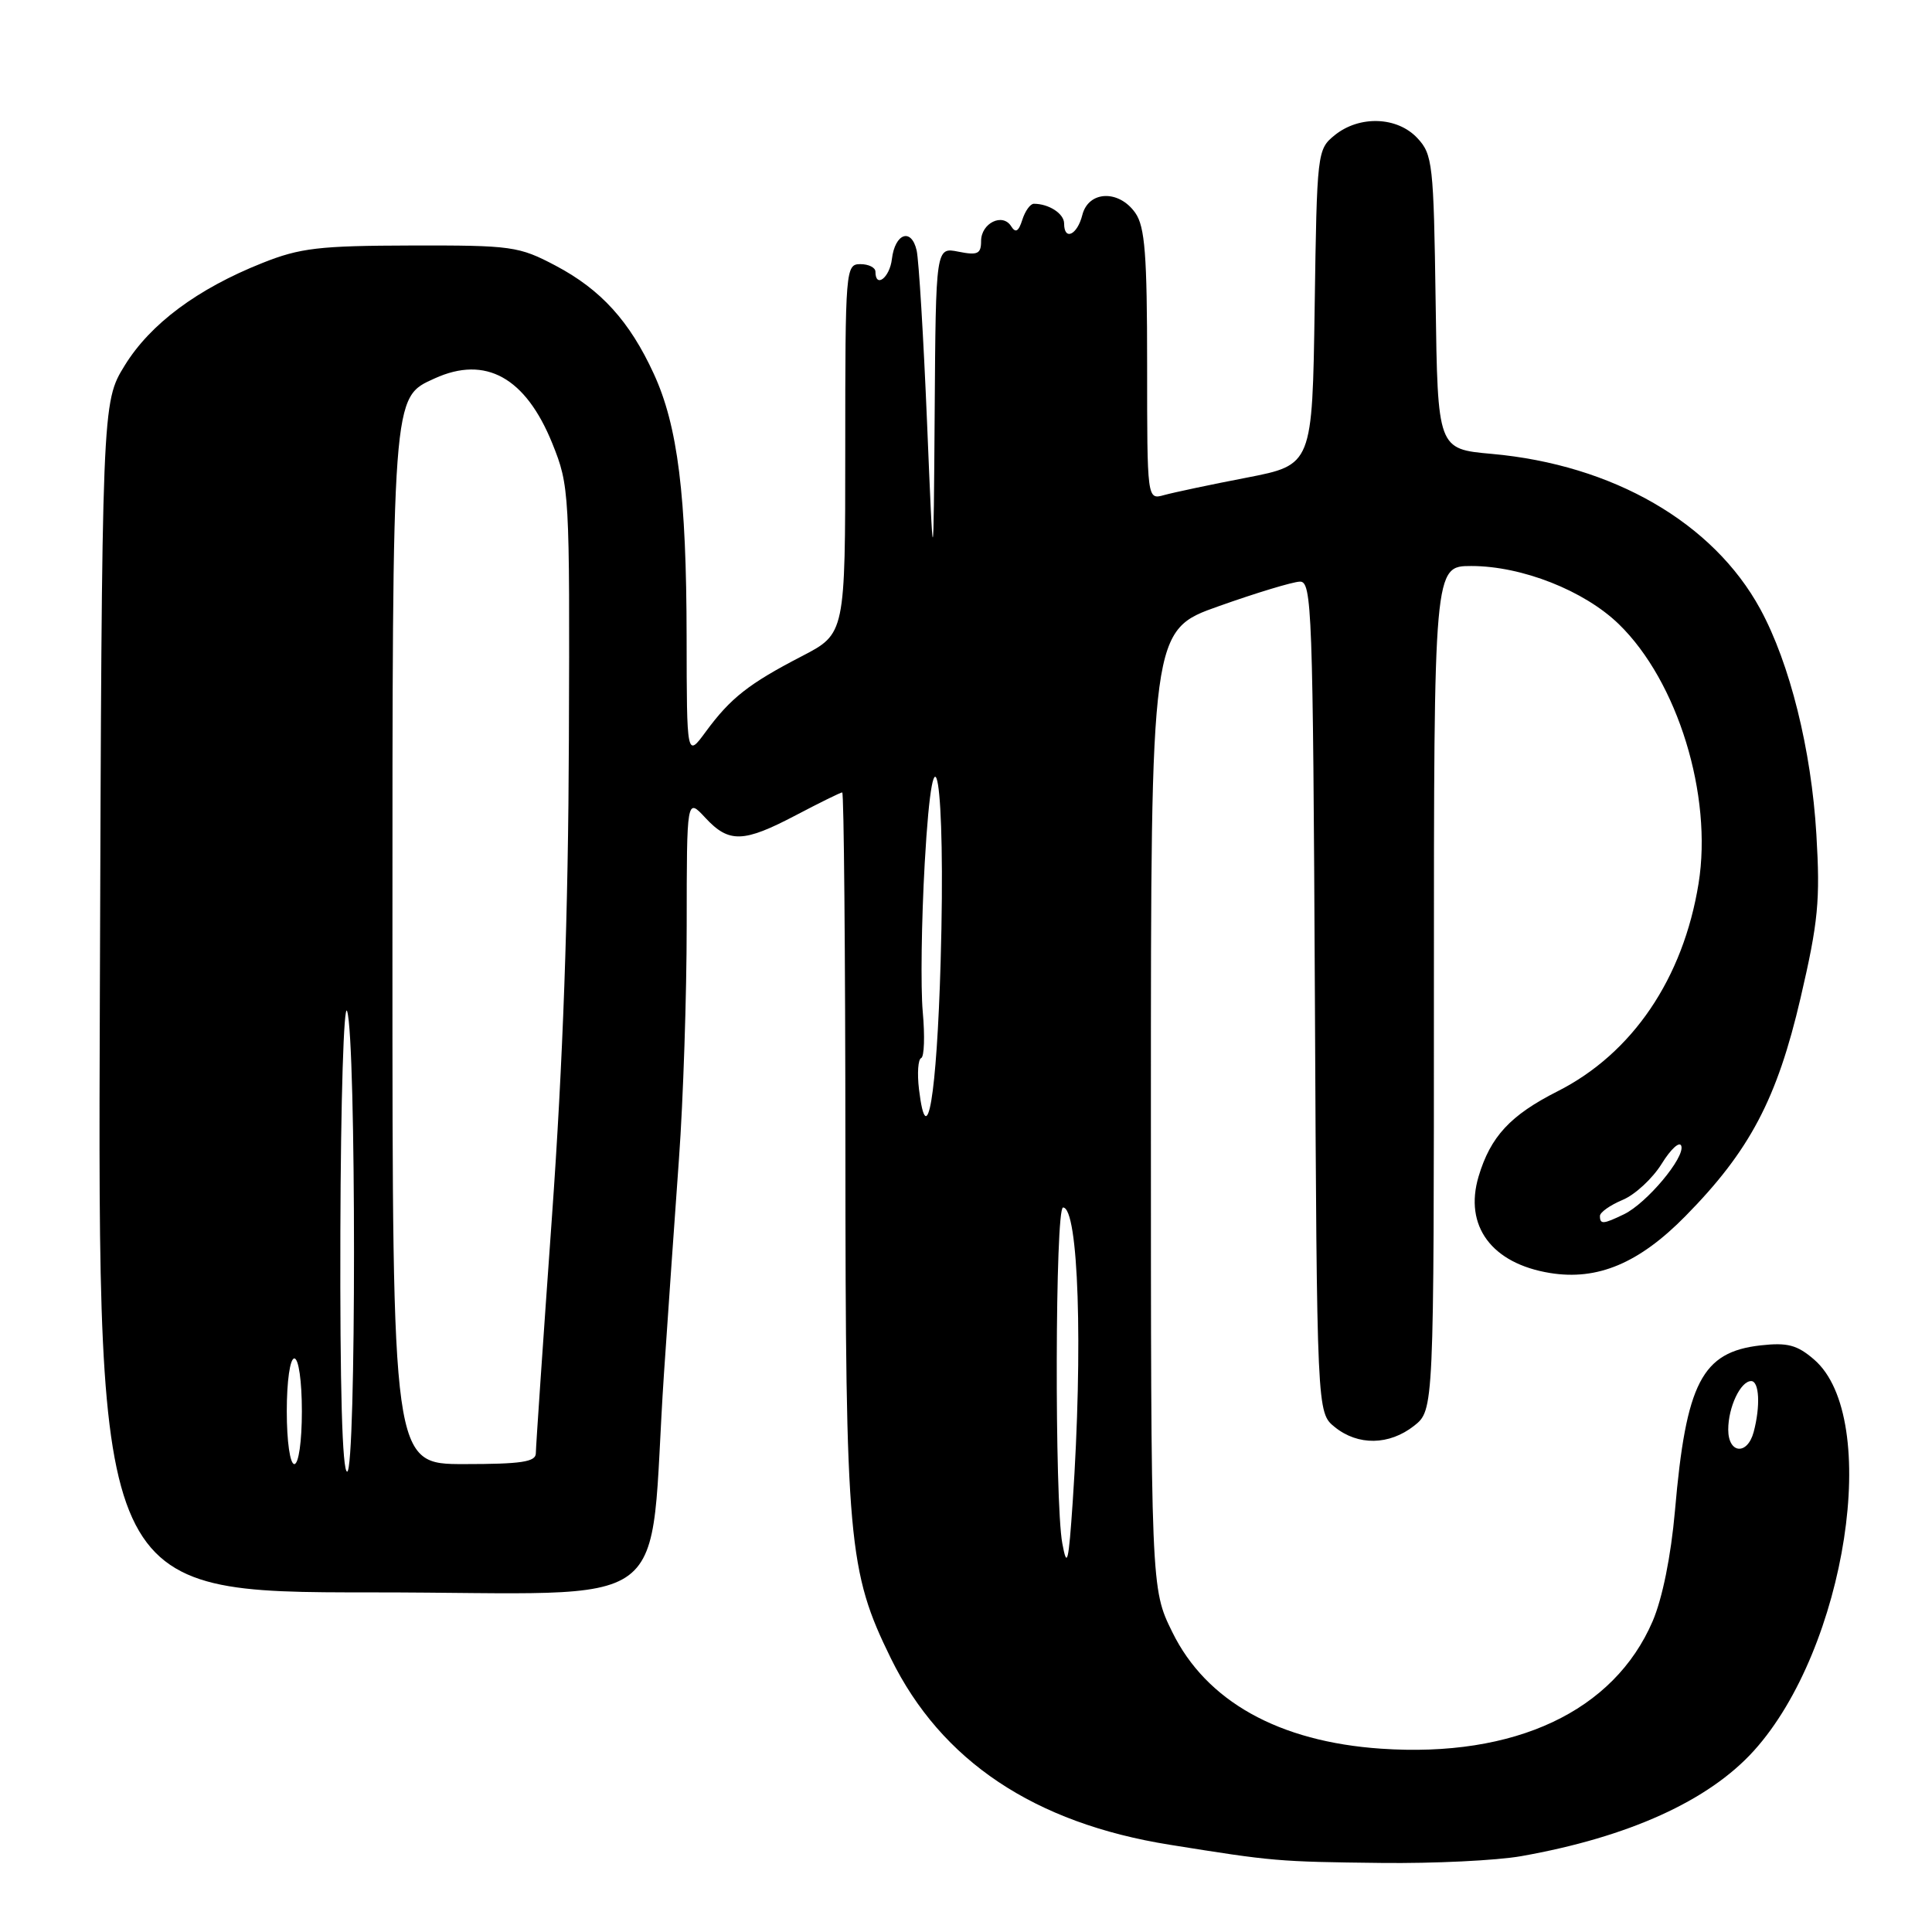 <?xml version="1.0" encoding="UTF-8" standalone="no"?>
<!DOCTYPE svg PUBLIC "-//W3C//DTD SVG 1.1//EN" "http://www.w3.org/Graphics/SVG/1.1/DTD/svg11.dtd" >
<svg xmlns="http://www.w3.org/2000/svg" xmlns:xlink="http://www.w3.org/1999/xlink" version="1.1" viewBox="0 0 256 256">
 <g >
 <path fill="currentColor"
d=" M 201.57 245.95 C 215.79 243.43 226.40 238.62 232.40 231.98 C 244.64 218.43 249.34 187.87 240.37 180.14 C 238.13 178.21 236.85 177.87 233.28 178.27 C 225.51 179.15 223.41 183.21 221.94 200.19 C 221.41 206.20 220.28 211.79 218.98 214.83 C 213.84 226.76 200.73 232.92 183.00 231.71 C 169.45 230.79 159.82 225.42 155.33 216.25 C 152.50 210.50 152.50 210.50 152.50 147.00 C 152.50 83.50 152.50 83.50 161.50 80.32 C 166.45 78.56 171.28 77.10 172.23 77.07 C 173.84 77.00 173.97 80.67 174.23 132.09 C 174.50 187.18 174.50 187.18 176.86 189.09 C 179.94 191.58 184.07 191.52 187.37 188.93 C 190.00 186.85 190.00 186.85 190.00 130.93 C 190.00 75.00 190.00 75.00 194.96 75.00 C 201.66 75.00 209.93 78.26 214.51 82.71 C 222.30 90.28 226.95 105.39 225.07 117.06 C 223.04 129.65 216.30 139.59 206.39 144.60 C 200.12 147.77 197.50 150.60 195.92 155.89 C 193.97 162.45 197.65 167.42 205.39 168.68 C 211.68 169.70 217.18 167.39 223.32 161.15 C 231.85 152.49 235.47 145.63 238.59 132.21 C 240.93 122.15 241.20 119.31 240.68 110.57 C 240.01 99.32 237.17 87.92 233.25 80.71 C 227.01 69.25 213.73 61.58 197.65 60.14 C 190.50 59.50 190.50 59.50 190.23 40.04 C 189.97 21.70 189.83 20.45 187.80 18.29 C 185.13 15.44 180.13 15.27 176.86 17.91 C 174.54 19.79 174.50 20.13 174.20 40.71 C 173.89 61.60 173.89 61.60 165.20 63.29 C 160.41 64.21 155.49 65.26 154.25 65.60 C 152.00 66.23 152.00 66.23 152.00 48.34 C 152.00 33.76 151.71 30.03 150.44 28.22 C 148.26 25.10 144.22 25.26 143.41 28.50 C 142.74 31.15 141.00 31.95 141.00 29.61 C 141.00 28.31 138.98 27.00 136.99 27.00 C 136.52 27.00 135.83 27.96 135.46 29.13 C 134.97 30.68 134.57 30.91 133.99 29.99 C 132.86 28.16 130.00 29.56 130.00 31.94 C 130.00 33.64 129.54 33.86 127.00 33.35 C 124.00 32.75 124.00 32.75 123.85 54.62 C 123.69 76.50 123.69 76.50 122.84 56.00 C 122.37 44.72 121.75 34.46 121.46 33.18 C 120.76 30.14 118.59 30.91 118.18 34.33 C 117.89 36.80 116.00 38.25 116.00 36.00 C 116.00 35.45 115.10 35.00 114.00 35.00 C 112.05 35.00 112.00 35.67 112.00 59.49 C 112.00 83.97 112.00 83.97 106.25 86.95 C 99.22 90.59 96.80 92.49 93.53 96.94 C 91.00 100.39 91.00 100.39 90.98 84.44 C 90.96 65.68 89.81 56.43 86.63 49.53 C 83.43 42.56 79.62 38.37 73.62 35.20 C 68.75 32.63 67.81 32.50 54.50 32.53 C 42.30 32.56 39.76 32.85 34.76 34.85 C 26.14 38.28 19.92 42.92 16.53 48.42 C 13.50 53.34 13.50 53.34 13.23 132.17 C 12.95 211.00 12.95 211.00 49.34 211.00 C 90.60 211.00 85.80 214.60 87.98 182.00 C 88.52 174.03 89.41 161.20 89.97 153.50 C 90.53 145.80 90.99 131.90 90.99 122.60 C 91.00 105.71 91.00 105.71 93.45 108.35 C 96.59 111.74 98.50 111.68 105.50 108.00 C 108.64 106.35 111.38 105.00 111.60 105.00 C 111.82 105.00 112.01 126.26 112.02 152.25 C 112.04 204.31 112.38 208.20 118.05 219.75 C 124.73 233.34 137.04 241.57 155.00 244.44 C 168.72 246.64 169.27 246.69 183.07 246.85 C 189.98 246.93 198.30 246.53 201.57 245.95 Z  M 140.76 204.50 C 139.72 198.88 139.81 160.00 140.86 160.00 C 142.91 160.00 143.52 178.51 142.14 199.00 C 141.59 207.11 141.39 207.92 140.76 204.50 Z  M 45.10 163.25 C 45.15 145.78 45.56 132.62 46.00 134.00 C 47.21 137.77 47.21 195.00 46.00 195.00 C 45.35 195.00 45.04 183.82 45.10 163.25 Z  M 38.00 187.00 C 38.00 183.00 38.43 180.00 39.00 180.00 C 39.57 180.00 40.00 183.00 40.00 187.00 C 40.00 191.00 39.57 194.00 39.00 194.00 C 38.43 194.00 38.00 191.00 38.00 187.00 Z  M 52.00 125.90 C 52.00 51.72 51.93 52.72 57.60 50.14 C 64.34 47.07 69.65 50.01 73.19 58.77 C 75.45 64.39 75.50 65.17 75.38 98.00 C 75.30 121.06 74.60 140.79 73.13 161.32 C 71.96 177.73 71.00 191.79 71.00 192.57 C 71.00 193.71 69.06 194.00 61.50 194.00 C 52.00 194.00 52.00 194.00 52.00 125.90 Z  M 229.00 189.43 C 229.00 186.46 230.63 183.00 232.04 183.00 C 233.12 183.00 233.28 186.34 232.37 189.75 C 231.53 192.87 229.00 192.63 229.00 189.43 Z  M 212.00 161.12 C 212.00 160.64 213.35 159.69 214.99 159.00 C 216.64 158.32 218.97 156.16 220.18 154.21 C 221.39 152.25 222.56 151.18 222.78 151.84 C 223.29 153.36 218.20 159.43 215.20 160.89 C 212.43 162.23 212.00 162.26 212.00 161.12 Z  M 121.77 144.33 C 121.52 142.22 121.65 140.36 122.06 140.20 C 122.47 140.03 122.56 137.28 122.27 134.08 C 121.98 130.87 122.10 122.01 122.53 114.38 C 123.72 93.37 125.34 103.35 124.64 127.41 C 124.12 145.30 122.82 152.98 121.77 144.33 Z "/>
</g>
</svg>